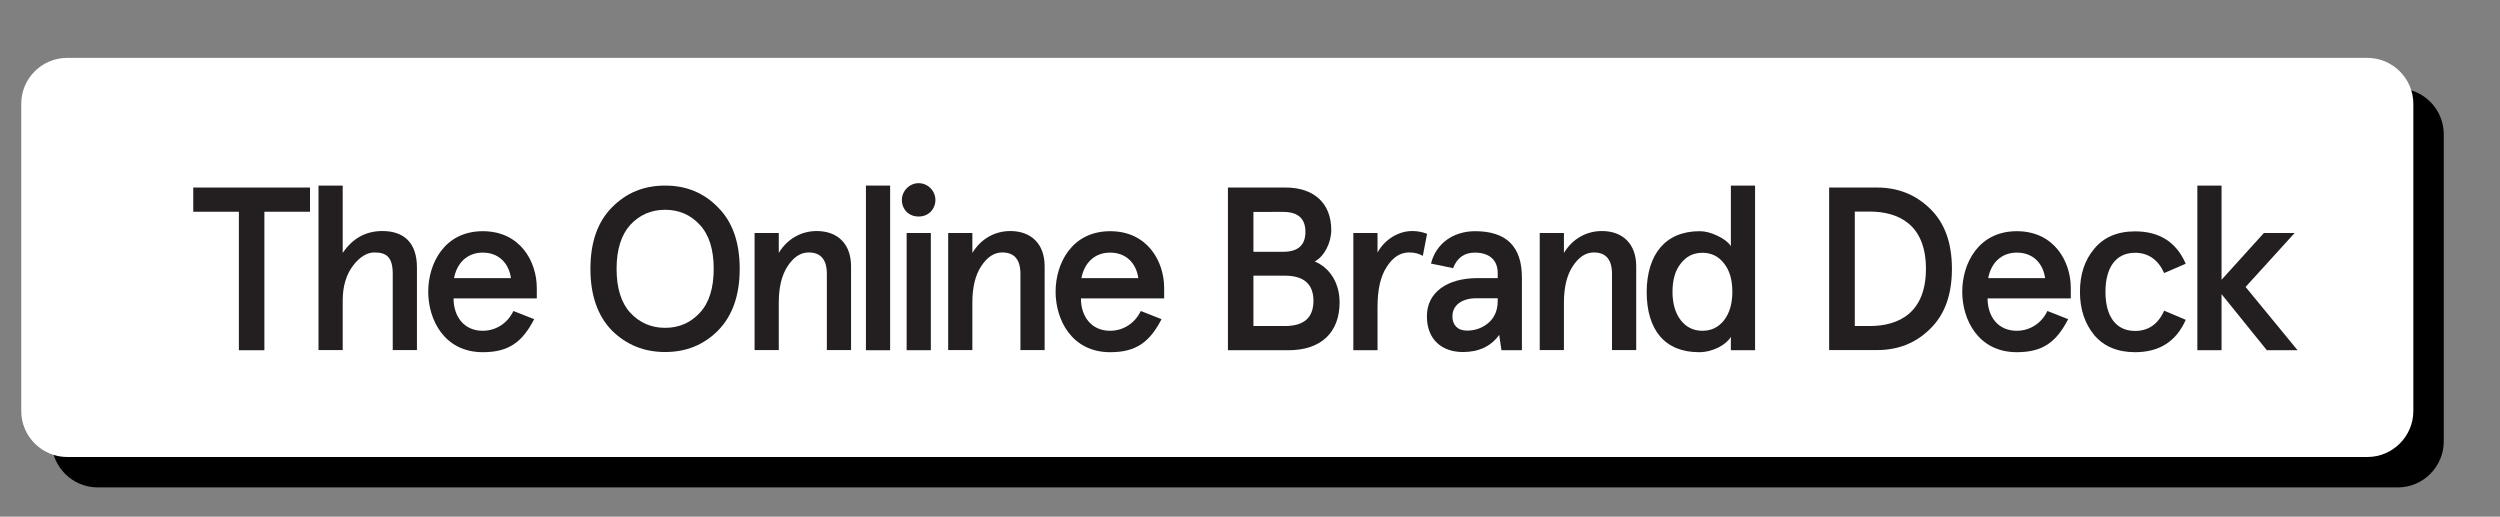 <?xml version="1.0" encoding="utf-8"?>
<!-- Generator: Adobe Illustrator 21.0.0, SVG Export Plug-In . SVG Version: 6.00 Build 0)  -->
<svg version="1.1" id="Layer_1" xmlns="http://www.w3.org/2000/svg" xmlns:xlink="http://www.w3.org/1999/xlink" x="0px" y="0px"
	 viewBox="0 0 1529 316" style="enable-background:new 0 0 1529 316;" xml:space="preserve">
<rect x="0" y="0" width="1529" height="316" fill="#808080" stroke="none"/>
<style type="text/css">
	.st0{fill:#FFFFFF;}
	.st1{fill:#231F20;}
</style>
<g>
	<g>
		<g>
			<path d="M1466.5,298.1H59.7c-15.4,0-28.1-12.6-28.1-28.1V82C31.6,66.6,44.2,54,59.7,54h1406.8c15.4,0,28.1,12.6,28.1,28.1V270
				C1494.6,285.4,1482,298.1,1466.5,298.1z"/>
		</g>
		<g>
			<path class="st0" d="M1447.9,279.5H41.1c-15.4,0-28.1-12.6-28.1-28.1V63.4C13,48,25.6,35.4,41.1,35.4h1406.8
				c15.4,0,28.1,12.6,28.1,28.1v187.9C1476,266.8,1463.4,279.5,1447.9,279.5z"/>
		</g>
	</g>
	<g>
		<path class="st1" d="M118.2,129.5v-14.8h71.4v14.8h-27.9v84.7h-15.6v-84.7H118.2z"/>
		<path class="st1" d="M194.8,113.5h14.8v41.2c6.1-9,14.2-13.4,24.2-13.4c13.5,0,21.2,7.4,21.2,22.3v50.5h-14.8v-46.6
			c0-10.2-3.8-13.1-11.2-13.1c-4.5,0-9,2.7-13.1,8.1c-4.1,5.4-6.3,12.5-6.3,21.3v30.3h-14.8V113.5z"/>
		<path class="st1" d="M328.2,182.5h-50.8c0,11.2,6.5,19.8,17.8,19.8c8,0,15.2-4.5,18.8-12.1l12.7,5c-7.3,14.1-15.6,20.2-31.4,20.2
			c-23.6,0-33.4-19.9-33.4-37c0-17.1,9.8-37,33.4-37c22.9,0,33,18.6,33,34.7V182.5z M277.7,170.1h34.8c-1.3-9-7.3-15.6-17.3-15.6
			C285.7,154.5,279.4,160.9,277.7,170.1z"/>
		<path class="st1" d="M406.8,113.5c12.9,0,23.7,4.4,32.4,13.4c8.8,8.8,13.2,21.3,13.2,37.5s-4.4,28.7-13.2,37.7
			c-8.7,8.8-19.5,13.2-32.4,13.2s-23.7-4.4-32.6-13.2c-8.7-9-13.1-21.5-13.1-37.7s4.4-28.7,13.1-37.5
			C383,117.9,393.8,113.5,406.8,113.5z M406.8,128.3c-8.5,0-15.6,3.1-21.3,9.2c-5.5,6.1-8.4,15.1-8.4,26.9c0,11.8,2.8,20.8,8.4,26.9
			c5.7,6.1,12.8,9.2,21.3,9.2c8.5,0,15.6-3.1,21.2-9.2c5.7-6.1,8.5-15.1,8.5-26.9c0-11.8-2.8-20.8-8.5-26.9
			C422.4,131.4,415.3,128.3,406.8,128.3z"/>
		<path class="st1" d="M461.5,142.5h14.8v12.2c5.1-8.5,13.6-13.4,23.2-13.4c12.7,0,21,7.8,21,21.5v51.3h-14.8v-46.6
			c0-8.7-3.7-13.1-11.1-13.1c-5,0-9.2,2.8-12.9,8.4c-3.6,5.5-5.4,12.9-5.4,22.3v29h-14.8V142.5z"/>
		<path class="st1" d="M529.6,113.5h14.8v100.7h-14.8V113.5z"/>
		<path class="st1" d="M554.6,115.1c4-4.1,10.5-4.1,14.5,0c4,4,4,10.5,0,14.5c-3.8,3.8-10.7,3.8-14.6,0
			C550.6,125.6,550.6,119.1,554.6,115.1z M554.5,142.5h14.8v71.7h-14.8V142.5z"/>
		<path class="st1" d="M579.9,142.5h14.8v12.2c5.1-8.5,13.6-13.4,23.2-13.4c12.7,0,21,7.8,21,21.5v51.3h-14.8v-46.6
			c0-8.7-3.7-13.1-11.1-13.1c-5,0-9.2,2.8-12.9,8.4c-3.6,5.5-5.4,12.9-5.4,22.3v29h-14.8V142.5z"/>
		<path class="st1" d="M711.9,182.5h-50.8c0,11.2,6.5,19.8,17.8,19.8c8,0,15.2-4.5,18.8-12.1l12.7,5c-7.3,14.1-15.6,20.2-31.4,20.2
			c-23.6,0-33.4-19.9-33.4-37c0-17.1,9.8-37,33.4-37c22.9,0,33,18.6,33,34.7V182.5z M661.4,170.1h34.8c-1.3-9-7.3-15.6-17.3-15.6
			C669.4,154.5,663.1,160.9,661.4,170.1z"/>
		<path class="st1" d="M751,114.7h35.3c17.1,0,27.9,9.4,27.9,26c0,7.8-4.3,16.2-10.1,19.2c9.5,4,15.2,13.5,15.2,25
			c0,18.6-11.5,29.3-31.3,29.3h-37V114.7z M766.6,129.5v24.5h18.2c9.1,0,13.6-4.1,13.6-12.2c0-8.1-4.5-12.2-13.6-12.2H766.6z
			 M766.6,168.7v30.7h19.2c11.7,0,17.5-5.1,17.5-15.4c0-10.2-5.8-15.4-17.5-15.4H766.6z"/>
		<path class="st1" d="M842.5,214.2h-14.8v-71.7h14.8v11.9c4.7-8.4,13.2-13.1,21.2-13.1c3.3,0,6.3,0.6,9.1,1.7l-2.6,13.5
			c-2.3-1.4-5.1-2.1-8.4-2.1c-5.3,0-9.8,2.8-13.6,8.7c-3.8,5.7-5.7,13.8-5.7,24.5V214.2z"/>
		<path class="st1" d="M903.6,170.1H916V167c0-8.5-5.8-12.5-13.9-12.5c-6.5,0-10.9,3.1-13.4,9.5l-13.5-2.8c3-12.1,13.4-19.8,27-19.8
			c19.1,0,28.6,9.4,28.6,28.3v44.5h-12.5l-1.4-9.4c-5,7-12.4,10.5-22.2,10.5c-12.7,0-22-7.5-22-21.8
			C872.6,178.9,885,170.1,903.6,170.1z M897.2,202.2c5,0,9.4-1.6,13.1-4.7c3.8-3.3,5.7-7.7,5.7-13.5v-1.6h-12.9
			c-9.1,0-14.8,4.3-14.8,11.1C888.3,198.7,891.4,202.2,897.2,202.2z"/>
		<path class="st1" d="M941.7,142.5h14.8v12.2c5.1-8.5,13.6-13.4,23.2-13.4c12.7,0,21,7.8,21,21.5v51.3h-14.8v-46.6
			c0-8.7-3.7-13.1-11.1-13.1c-5,0-9.2,2.8-12.9,8.4c-3.6,5.5-5.4,12.9-5.4,22.3v29h-14.8V142.5z"/>
		<path class="st1" d="M1039.5,141.4c3.6,0,7.1,1,10.9,2.8c3.8,1.8,6.5,3.8,8.2,6.3v-37h14.8v100.7h-14.8v-8.2
			c-2.7,4.7-10.8,9.4-19.5,9.4c-20.9,0-32-13.6-32-37C1007.3,155.6,1018.5,141.4,1039.5,141.4z M1022.9,178.4
			c0,7.3,1.7,13.1,5.1,17.5c3.4,4.3,7.8,6.4,13.2,6.4c5.4,0,9.8-2.1,13.2-6.4c3.4-4.4,5.1-10.2,5.1-17.5c0-7.3-1.7-13.1-5.1-17.3
			c-3.4-4.4-7.8-6.5-13.2-6.5c-5.4,0-9.8,2.1-13.2,6.5C1024.6,165.3,1022.9,171.1,1022.9,178.4z"/>
		<path class="st1" d="M1118.7,114.7h29.3c12.8,0,23.6,4.3,32.4,12.9c9,8.7,13.4,20.9,13.4,36.8s-4.4,28.1-13.4,36.8
			c-8.8,8.7-19.6,12.9-32.4,12.9h-29.3V114.7z M1134.4,129.5v69.9h9.1c17.5,0,34.4-7.8,34.4-35s-16.9-35-34.4-35H1134.4z"/>
		<path class="st1" d="M1266.4,182.5h-50.8c0,11.2,6.5,19.8,17.8,19.8c8,0,15.2-4.5,18.8-12.1l12.7,5c-7.3,14.1-15.6,20.2-31.4,20.2
			c-23.6,0-33.4-19.9-33.4-37c0-17.1,9.8-37,33.4-37c22.9,0,33,18.6,33,34.7V182.5z M1216,170.1h34.8c-1.3-9-7.3-15.6-17.3-15.6
			C1223.9,154.5,1217.7,160.9,1216,170.1z"/>
		<path class="st1" d="M1336.8,195.6c-5.8,13.2-16.1,19.8-31,19.8c-10.8,0-19.2-3.6-25-10.5c-5.8-7.1-8.7-15.9-8.7-26.4
			s2.8-19.3,8.7-26.3c5.8-7.1,14.2-10.7,25-10.7c14.9,0,25.2,6.5,31,19.8l-13.2,5.7c-3.7-8.2-9.7-12.4-17.8-12.4
			c-12.1,0-18.1,9.5-18.1,23.9c0,14.4,6,23.9,18.1,23.9c8.1,0,14.1-4.1,17.8-12.4L1336.8,195.6z"/>
		<path class="st1" d="M1343.9,113.5h14.8v57.6l25.9-28.6h18.8l-30,33l31.8,38.7h-18.8l-27.7-34.3v34.3h-14.8V113.5z"/>
	</g>
</g>
</svg>
